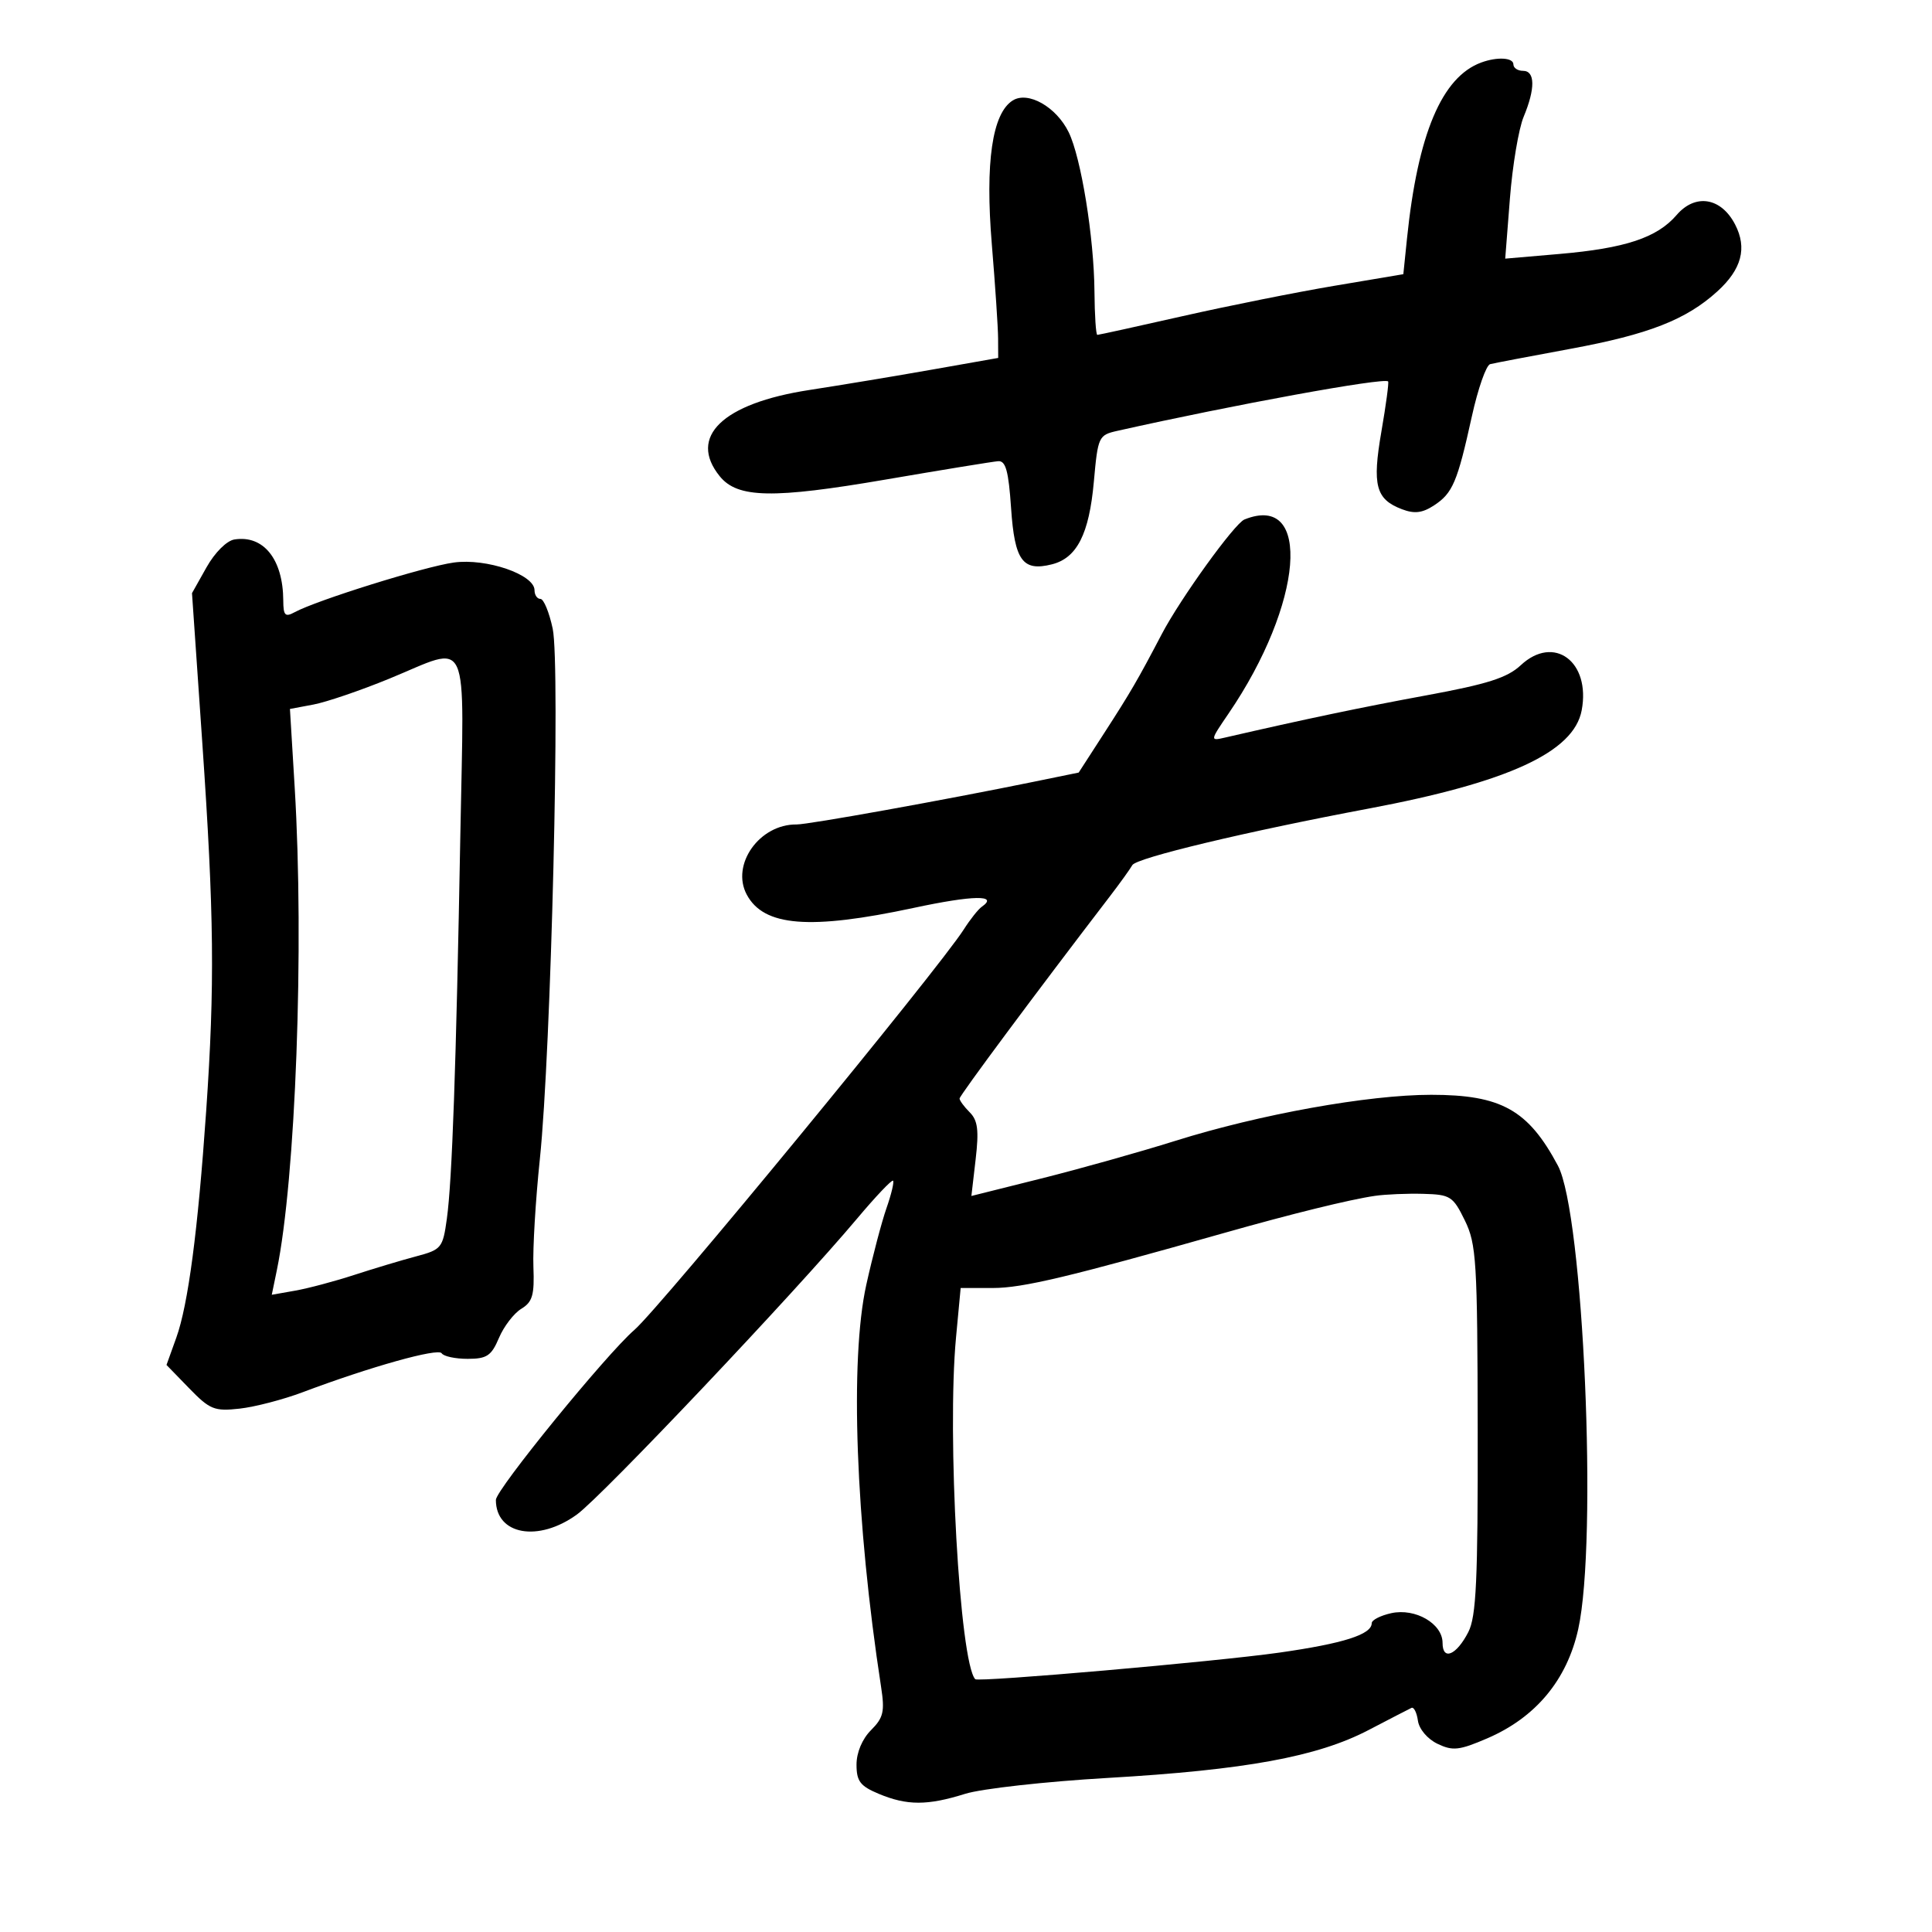 <svg xmlns="http://www.w3.org/2000/svg" width="300" height="300" viewBox="0 0 300 300" version="1.1">
	<path d="M 230 9.709 C 223.883 11.959, 220.145 20.826, 218.478 37.038 L 217.909 42.575 207.205 44.378 C 201.317 45.369, 190.714 47.489, 183.643 49.090 C 176.571 50.690, 170.609 52, 170.393 52 C 170.177 52, 169.976 48.962, 169.947 45.250 C 169.881 36.885, 167.874 24.482, 165.947 20.536 C 164.024 16.598, 159.643 14.109, 157.259 15.599 C 154.069 17.593, 152.958 25.243, 154.011 37.955 C 154.538 44.305, 154.975 50.868, 154.984 52.540 L 155 55.579 144.750 57.389 C 139.113 58.385, 130.513 59.814, 125.641 60.564 C 112.188 62.637, 106.803 67.831, 111.760 73.952 C 114.524 77.365, 119.970 77.473, 137.524 74.464 C 146.311 72.958, 154.175 71.675, 155 71.613 C 156.167 71.525, 156.611 73.140, 157 78.897 C 157.552 87.059, 158.793 88.771, 163.333 87.631 C 167.228 86.654, 169.122 82.930, 169.851 74.811 C 170.481 67.787, 170.587 67.558, 173.500 66.903 C 191.496 62.861, 214.937 58.582, 215.546 59.228 C 215.687 59.378, 215.218 62.875, 214.504 67 C 213.055 75.373, 213.624 77.527, 217.696 79.074 C 219.636 79.812, 220.863 79.664, 222.681 78.474 C 225.573 76.578, 226.299 74.870, 228.547 64.666 C 229.496 60.358, 230.774 56.704, 231.387 56.546 C 231.999 56.389, 237.613 55.317, 243.862 54.165 C 255.996 51.928, 261.829 49.646, 266.669 45.246 C 270.445 41.813, 271.320 38.519, 269.428 34.861 C 267.254 30.657, 263.250 30.008, 260.343 33.388 C 257.309 36.915, 252.370 38.554, 242.115 39.438 L 233.729 40.161 234.458 30.831 C 234.858 25.699, 235.819 19.983, 236.593 18.128 C 238.417 13.755, 238.381 11, 236.500 11 C 235.675 11, 235 10.550, 235 10 C 235 8.939, 232.493 8.793, 230 9.709 M 193.238 80.666 C 191.699 81.286, 183.292 92.942, 180.392 98.477 C 176.675 105.569, 175.578 107.456, 171.500 113.770 L 167.500 119.963 160.500 121.396 C 146.711 124.219, 125.467 128.044, 123.700 128.022 C 117.940 127.951, 113.460 134.254, 115.956 138.918 C 118.605 143.868, 125.736 144.434, 141.884 140.976 C 151.141 138.994, 155.127 138.929, 152.448 140.804 C 151.901 141.187, 150.645 142.770, 149.656 144.323 C 145.698 150.538, 102.505 203.052, 98.515 206.500 C 94.158 210.265, 77 231.322, 77 232.904 C 77 238.343, 83.608 239.524, 89.600 235.158 C 93.551 232.278, 123.423 200.727, 133.069 189.245 C 135.959 185.805, 138.480 183.147, 138.672 183.339 C 138.864 183.531, 138.407 185.446, 137.655 187.594 C 136.904 189.742, 135.492 195.100, 134.517 199.500 C 131.936 211.152, 132.861 236.274, 136.816 261.953 C 137.404 265.769, 137.180 266.729, 135.251 268.658 C 133.886 270.023, 133 272.127, 133 274.006 C 133 276.594, 133.569 277.340, 136.468 278.551 C 140.845 280.380, 144.024 280.379, 149.866 278.546 C 152.415 277.746, 162.375 276.635, 172 276.077 C 193.389 274.836, 204.566 272.786, 212.498 268.647 C 215.799 266.924, 218.803 265.373, 219.173 265.200 C 219.543 265.026, 219.993 265.919, 220.173 267.183 C 220.360 268.500, 221.662 270.036, 223.221 270.781 C 225.590 271.913, 226.588 271.803, 230.948 269.927 C 238.463 266.694, 243.318 260.863, 245.066 252.972 C 248.106 239.250, 245.879 188.444, 241.911 181 C 237.296 172.341, 233.110 170, 222.243 170 C 212.460 170, 195.628 173.029, 182.500 177.151 C 177 178.878, 167.626 181.511, 161.669 183.001 L 150.837 185.711 151.499 180.008 C 152.022 175.503, 151.829 173.972, 150.581 172.723 C 149.711 171.854, 149 170.890, 149 170.582 C 149 170.114, 160.914 154.087, 172.332 139.194 C 173.890 137.162, 175.465 134.974, 175.832 134.330 C 176.473 133.208, 193.530 129.129, 212.500 125.561 C 234.212 121.478, 244.386 116.788, 245.603 110.302 C 247.024 102.731, 241.296 98.490, 236.142 103.297 C 234.053 105.245, 230.989 106.224, 221.500 107.971 C 211.351 109.840, 202.650 111.665, 190.176 114.540 C 187.881 115.069, 187.888 115.023, 190.777 110.788 C 202.375 93.784, 203.795 76.413, 193.238 80.666 M 36.407 83.768 C 35.201 83.958, 33.359 85.795, 32.063 88.102 L 29.813 92.105 31.410 115.303 C 33.248 142.008, 33.364 152.971, 32.016 172.500 C 30.729 191.130, 29.219 202.588, 27.373 207.724 L 25.854 211.949 29.380 215.579 C 32.587 218.882, 33.293 219.166, 37.202 218.733 C 39.566 218.471, 43.975 217.324, 47 216.184 C 57.447 212.247, 68.052 209.275, 68.584 210.136 C 68.878 210.611, 70.689 211, 72.610 211 C 75.601 211, 76.300 210.533, 77.479 207.750 C 78.236 205.963, 79.796 203.929, 80.945 203.231 C 82.688 202.172, 83 201.093, 82.828 196.731 C 82.714 193.854, 83.163 186.325, 83.826 180 C 85.578 163.280, 87.032 103.285, 85.822 97.615 C 85.281 95.077, 84.424 93, 83.919 93 C 83.414 93, 83 92.393, 83 91.652 C 83 89.214, 75.545 86.654, 70.470 87.349 C 65.956 87.968, 49.166 93.209, 45.750 95.066 C 44.277 95.866, 43.998 95.580, 43.986 93.258 C 43.955 86.847, 40.926 83.056, 36.407 83.768 M 60.405 105.403 C 55.952 107.227, 50.670 109.027, 48.666 109.403 L 45.022 110.087 45.761 122.293 C 47.253 146.942, 45.914 183.068, 42.980 197.276 L 42.201 201.053 45.850 200.409 C 47.858 200.055, 51.975 198.958, 55 197.973 C 58.025 196.987, 62.351 195.689, 64.614 195.088 C 68.553 194.043, 68.757 193.793, 69.387 189.248 C 70.207 183.336, 70.831 165.569, 71.479 129.750 C 72.059 97.650, 73.201 100.161, 60.405 105.403 M 213.500 185.692 C 209.571 186.265, 200.557 188.484, 190 191.478 C 166.019 198.278, 158.784 200, 154.194 200 L 149.171 200 148.450 207.689 C 147.032 222.821, 149.015 258.096, 151.432 260.744 C 151.887 261.243, 188.866 258.011, 198.657 256.617 C 208.626 255.197, 213 253.803, 213 252.044 C 213 251.557, 214.368 250.858, 216.041 250.491 C 219.775 249.671, 224 252.121, 224 255.106 C 224 257.928, 226.157 257.022, 228 253.426 C 229.233 251.021, 229.492 245.430, 229.456 222 C 229.416 195.796, 229.254 193.178, 227.456 189.500 C 225.625 185.755, 225.213 185.492, 221 185.378 C 218.525 185.310, 215.150 185.452, 213.500 185.692" stroke="none" fill="black" fill-rule="evenodd"/>
</svg>